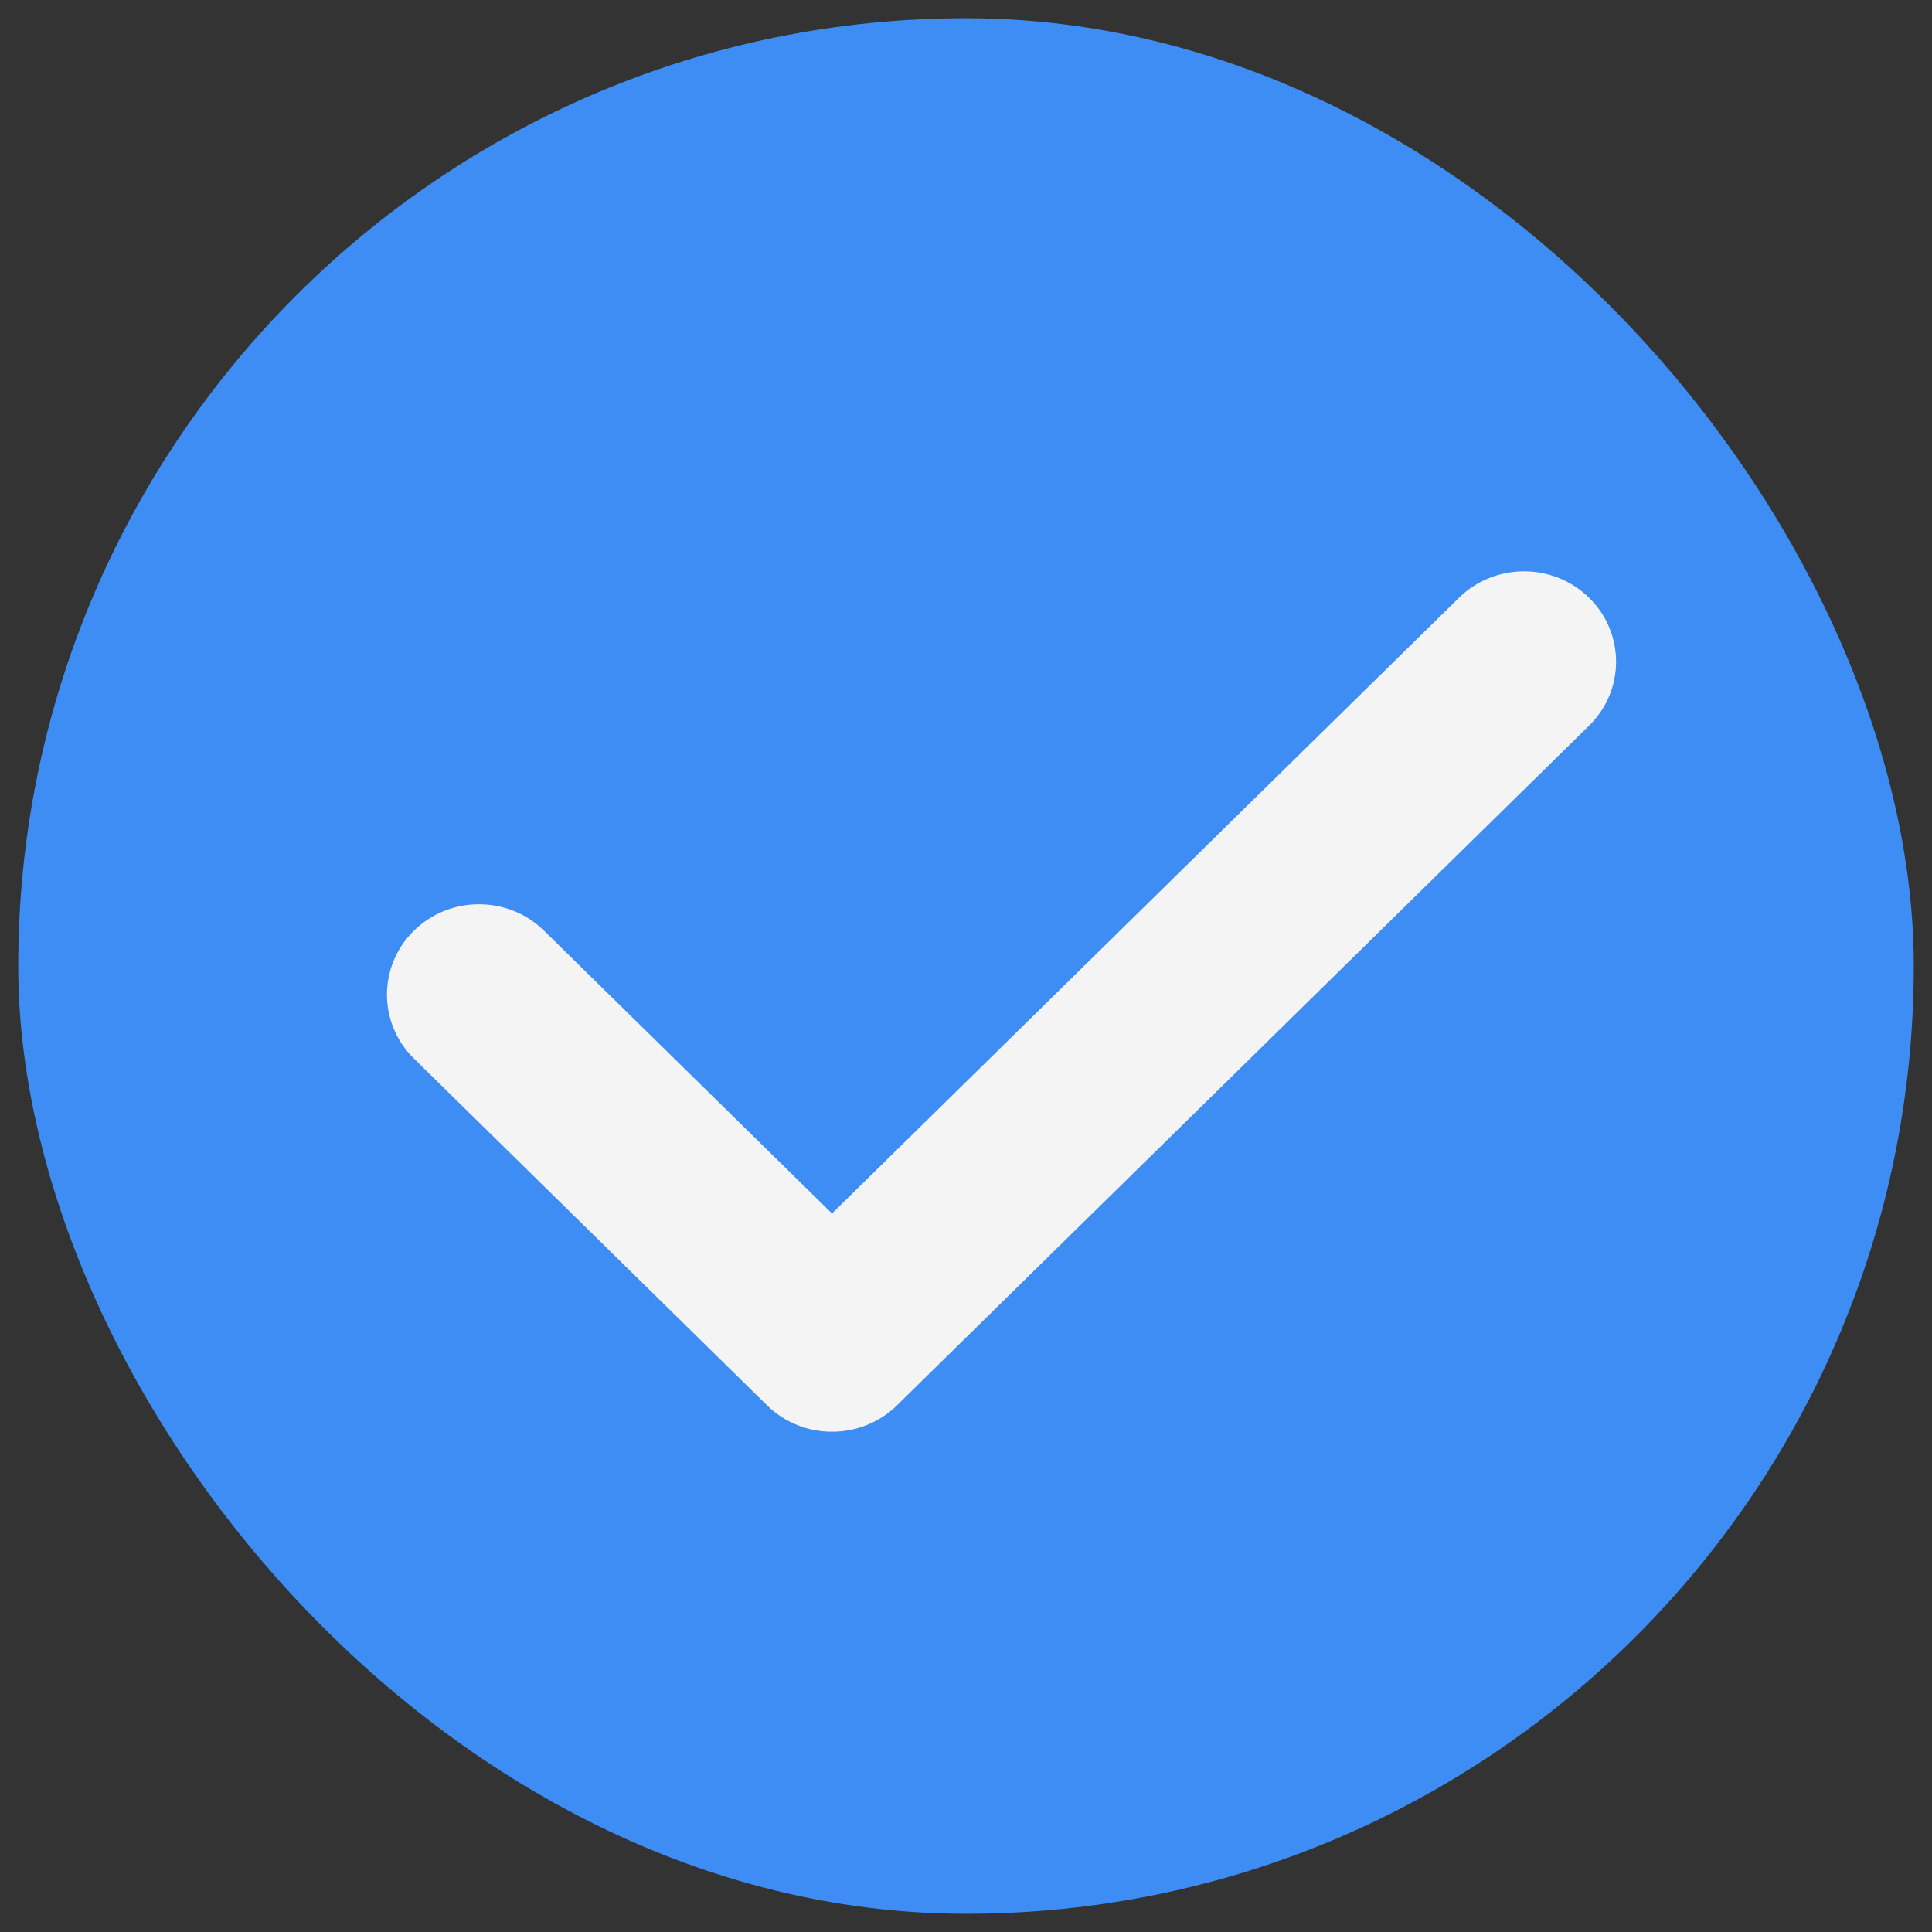 <svg width="53" height="53" viewBox="0 0 53 53" fill="none" xmlns="http://www.w3.org/2000/svg">
<rect x="0" y="0" width="53" height="53" fill="#333333" stroke="none"/>
<rect x="0.5" y="0.5" width="52" height="52" rx="26" fill="#3D8DF5"/>
<path d="M22.824 39.276C22.178 39.276 21.532 39.034 21.039 38.549L11.355 29.038C10.369 28.07 10.369 26.5 11.355 25.532C12.34 24.564 13.94 24.564 14.925 25.532L22.824 33.289L40.023 16.399C41.009 15.431 42.608 15.431 43.594 16.399C44.58 17.367 44.58 18.938 43.594 19.906L24.61 38.549C24.117 39.034 23.47 39.276 22.824 39.276Z" fill="#F4F4F4"/>
</svg>
